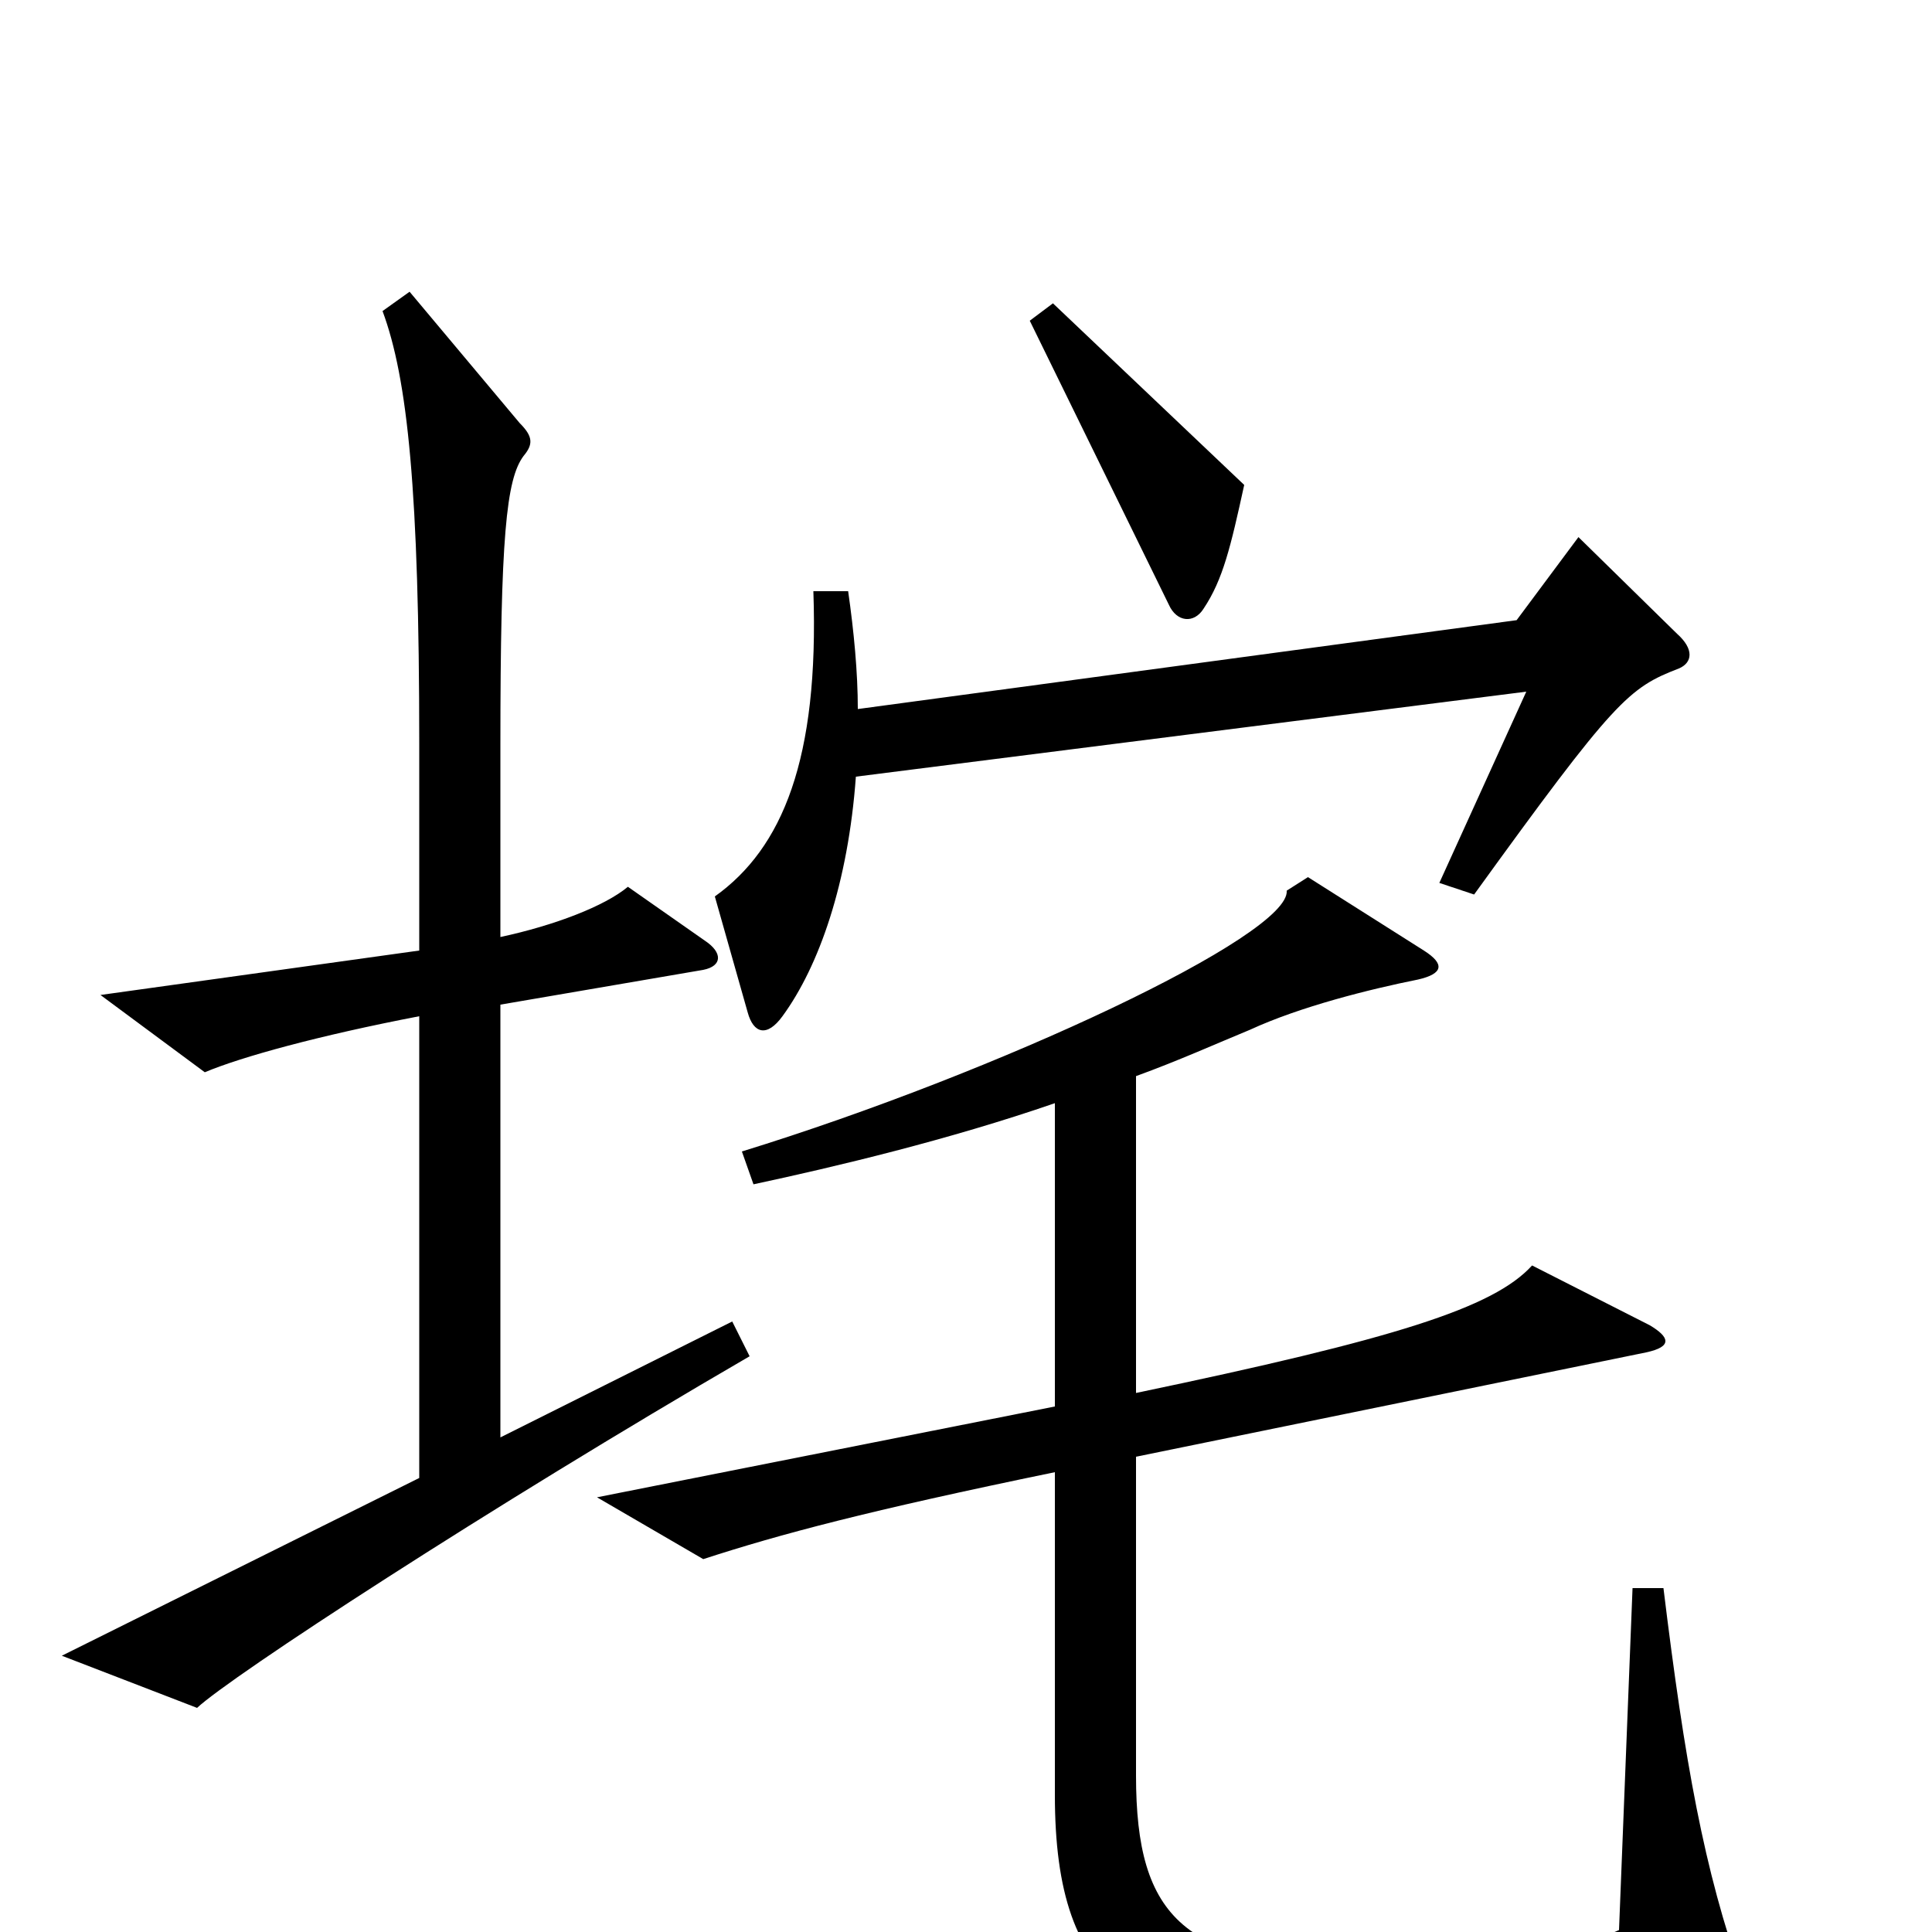 <svg xmlns="http://www.w3.org/2000/svg" viewBox="0 -1000 1000 1000">
	<path fill="#000000" d="M644 -749L545 -843L533 -834L605 -687C609 -678 618 -677 623 -685C633 -700 637 -717 644 -749ZM869 -654C876 -657 877 -664 868 -672L817 -722L785 -679L444 -633C444 -652 442 -673 439 -694H421C424 -607 405 -561 370 -536L387 -476C390 -465 397 -463 405 -474C424 -500 439 -543 443 -598L790 -642L745 -543L763 -537C836 -638 843 -644 869 -654ZM388 -298L379 -316L259 -256V-480L364 -498C374 -500 374 -507 365 -513L325 -541C313 -531 287 -521 259 -515V-614C259 -722 262 -752 271 -764C276 -770 276 -774 269 -781L212 -849L198 -839C211 -804 217 -746 217 -615V-508L52 -485L106 -445C125 -453 165 -464 217 -474V-235L32 -143L102 -116C119 -132 252 -219 388 -298ZM902 24C882 -32 872 -88 861 -178H845L838 -1C807 13 772 18 708 18C613 18 588 -7 588 -81V-246L852 -300C866 -303 864 -308 854 -314L793 -345C773 -323 722 -307 588 -279V-443C610 -451 630 -460 647 -467C673 -479 709 -488 734 -493C747 -496 748 -501 737 -508L677 -546L666 -539C668 -516 517 -445 384 -404L390 -387C432 -396 491 -410 546 -429V-272L309 -225L364 -193C404 -206 449 -218 546 -238V-71C546 30 589 55 705 60C750 61 855 51 893 40C903 37 906 34 902 24Z"/>
</svg>